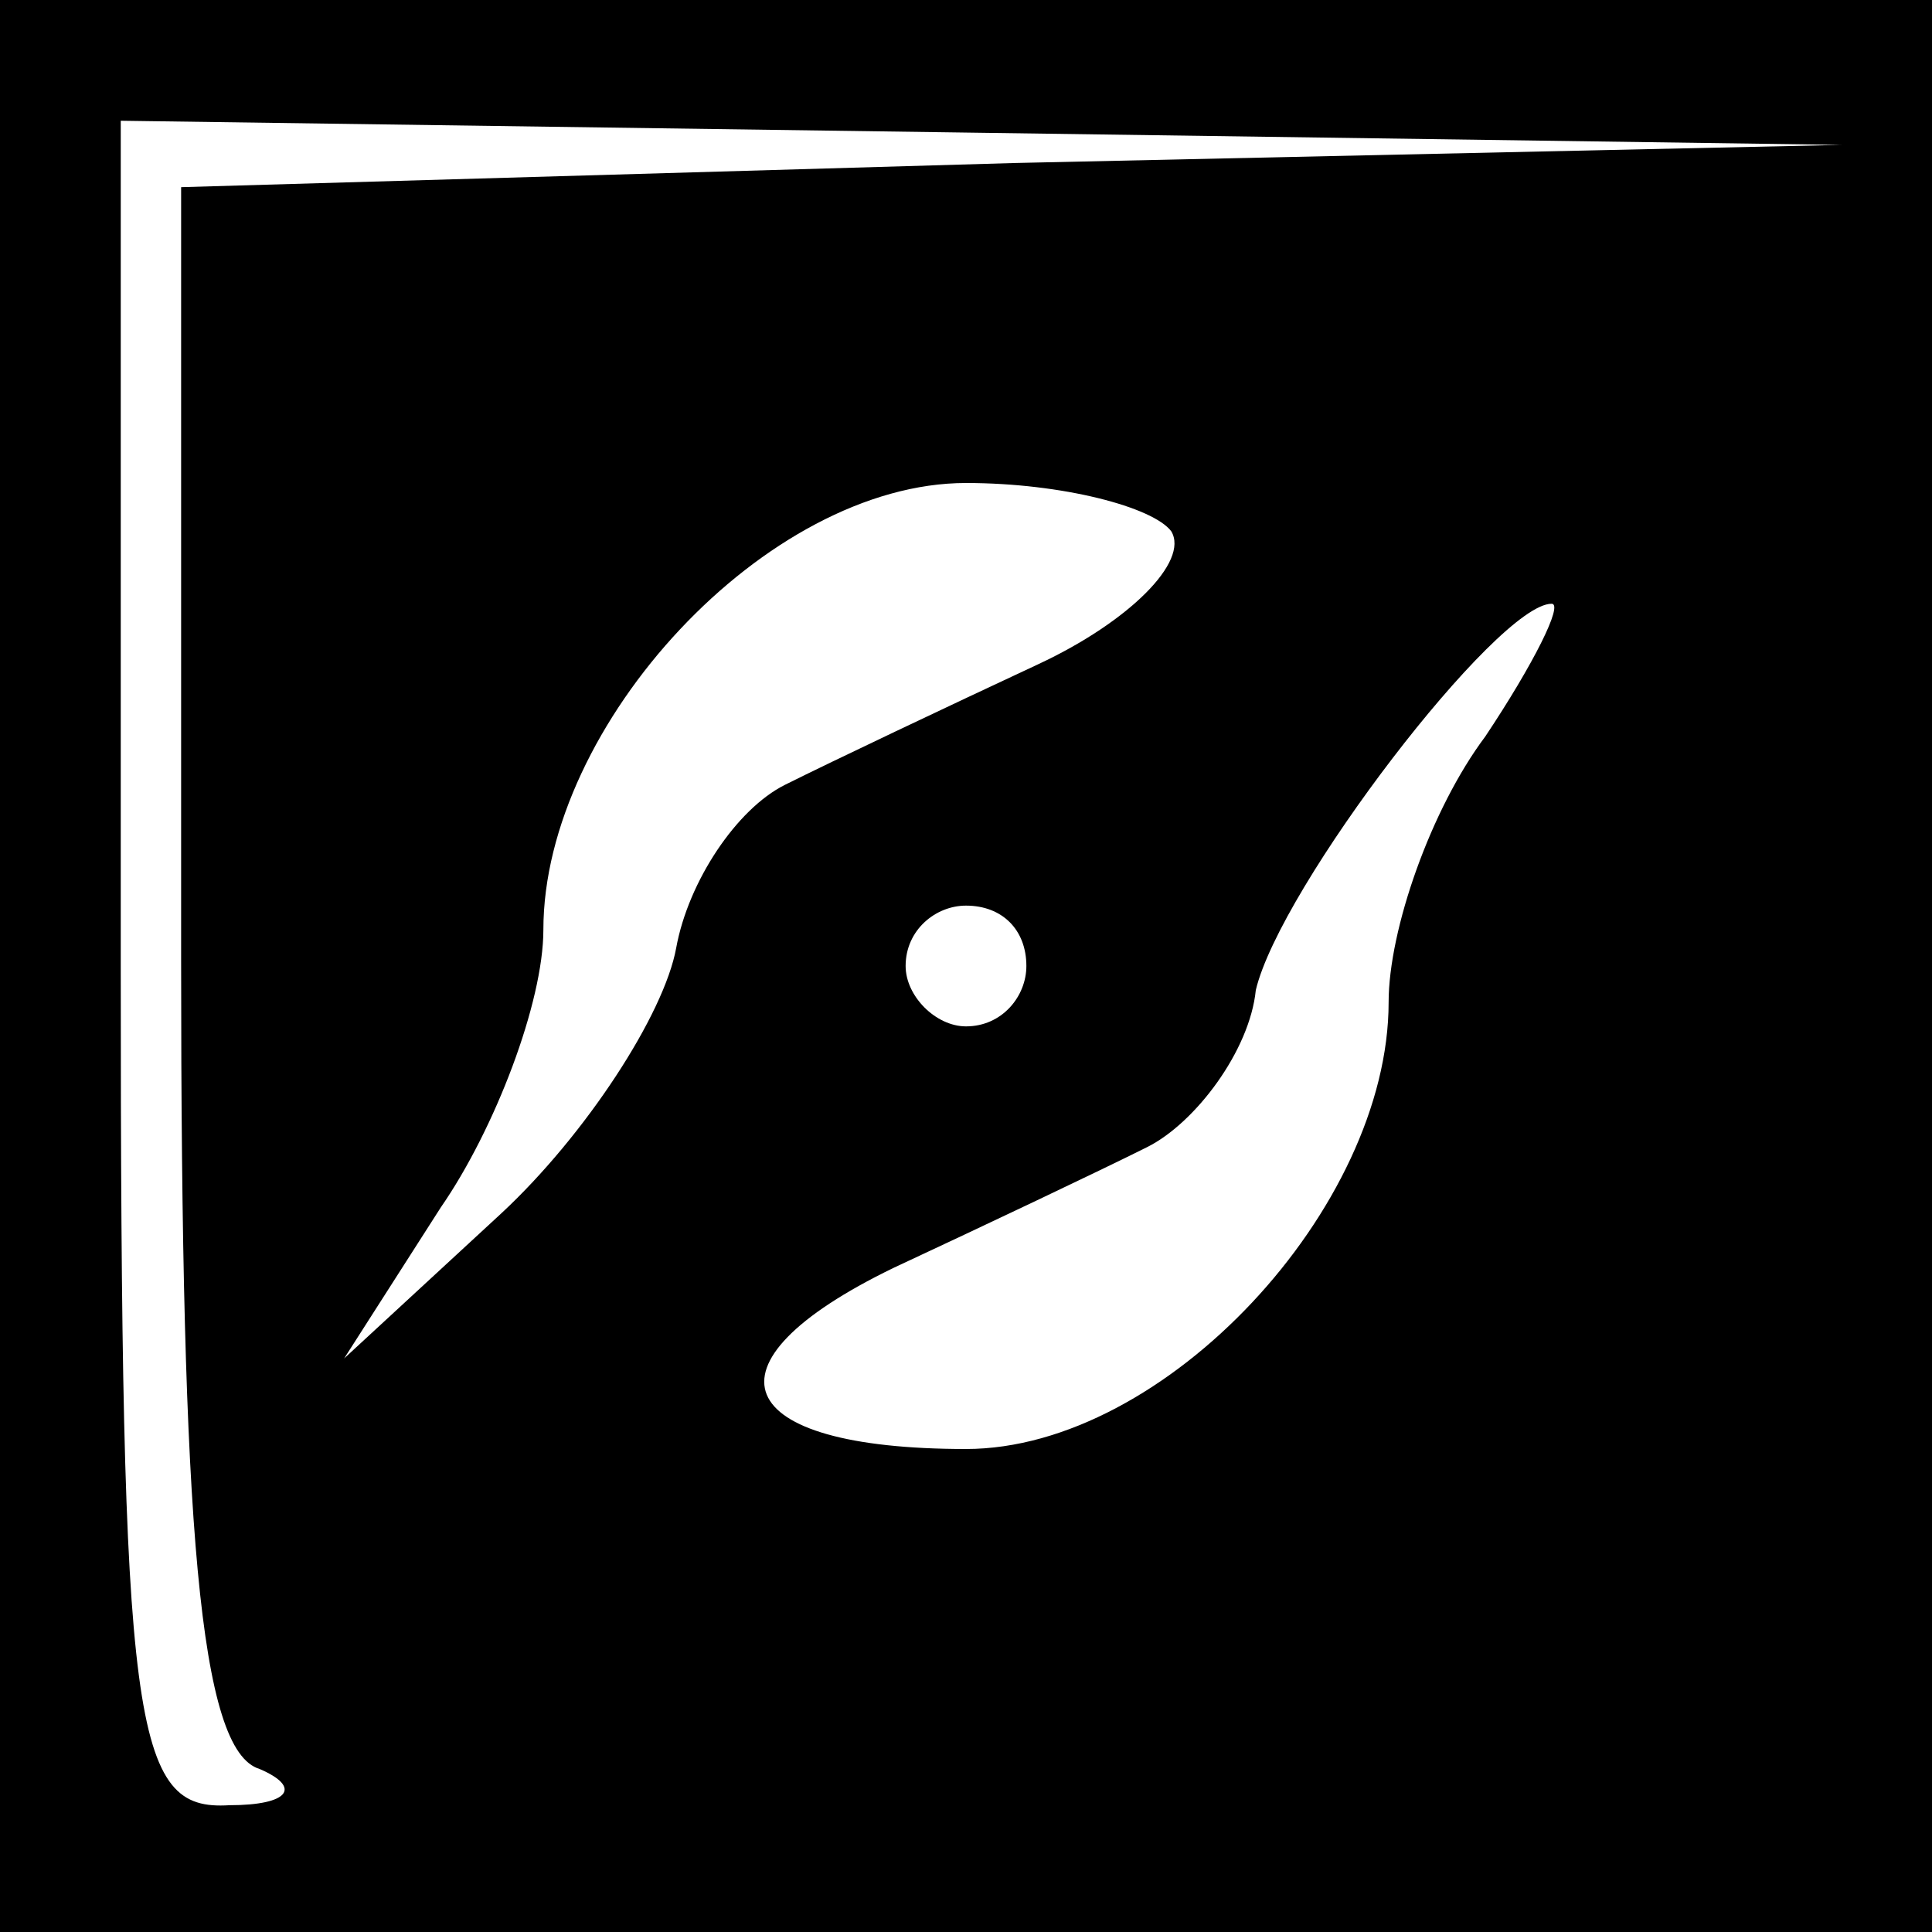<?xml version="1.0" standalone="no"?>
<!DOCTYPE svg PUBLIC "-//W3C//DTD SVG 20010904//EN"
 "http://www.w3.org/TR/2001/REC-SVG-20010904/DTD/svg10.dtd">
<svg version="1.0" xmlns="http://www.w3.org/2000/svg"
 width="32pt" height="32pt" viewBox="0 0 32 32"
 preserveAspectRatio="xMidYMid meet">
<rect x="0" y="0" width="32" height="32" fill="#808080" stroke="none"/>
<g transform="translate(0,32) scale(0.1,-0.1)"
fill="#000000" stroke="none">
<path fill="#000000" stroke="none" d="M0 160 l0 -160 160 0 160 0 0 160 0
160 -160 0 -160 0 0 -160z"/>
<path fill="#ffffff" stroke="none" d="M168 293 l-138 -4 0 -128 c0 -94 3
-131 13 -134 7 -3 5 -6 -5 -6 -16 -1 -18 12 -18 139 l0 140 143 -2 142 -2
-137 -3z"/>
<path fill="#ffffff" stroke="none" d="M194 232 c3 -5 -7 -15 -22 -22 -15 -7
-34 -16 -42 -20 -8 -4 -16 -16 -18 -27 -2 -11 -15 -31 -29 -44 l-26 -24 16 25
c9 13 17 34 17 46 0 34 37 74 70 74 16 0 31 -4 34 -8z"/>
<path fill="#ffffff" stroke="none" d="M246 198 c-9 -12 -16 -32 -16 -44 0
-34 -37 -74 -70 -74 -39 0 -45 14 -12 30 15 7 34 16 42 20 8 4 17 16 18 26 4
17 40 64 49 64 2 0 -3 -10 -11 -22z"/>
<path fill="#ffffff" stroke="none" d="M170 160 c0 -5 -4 -10 -10 -10 -5 0
-10 5 -10 10 0 6 5 10 10 10 6 0 10 -4 10 -10z"/>
</g>
</svg>
